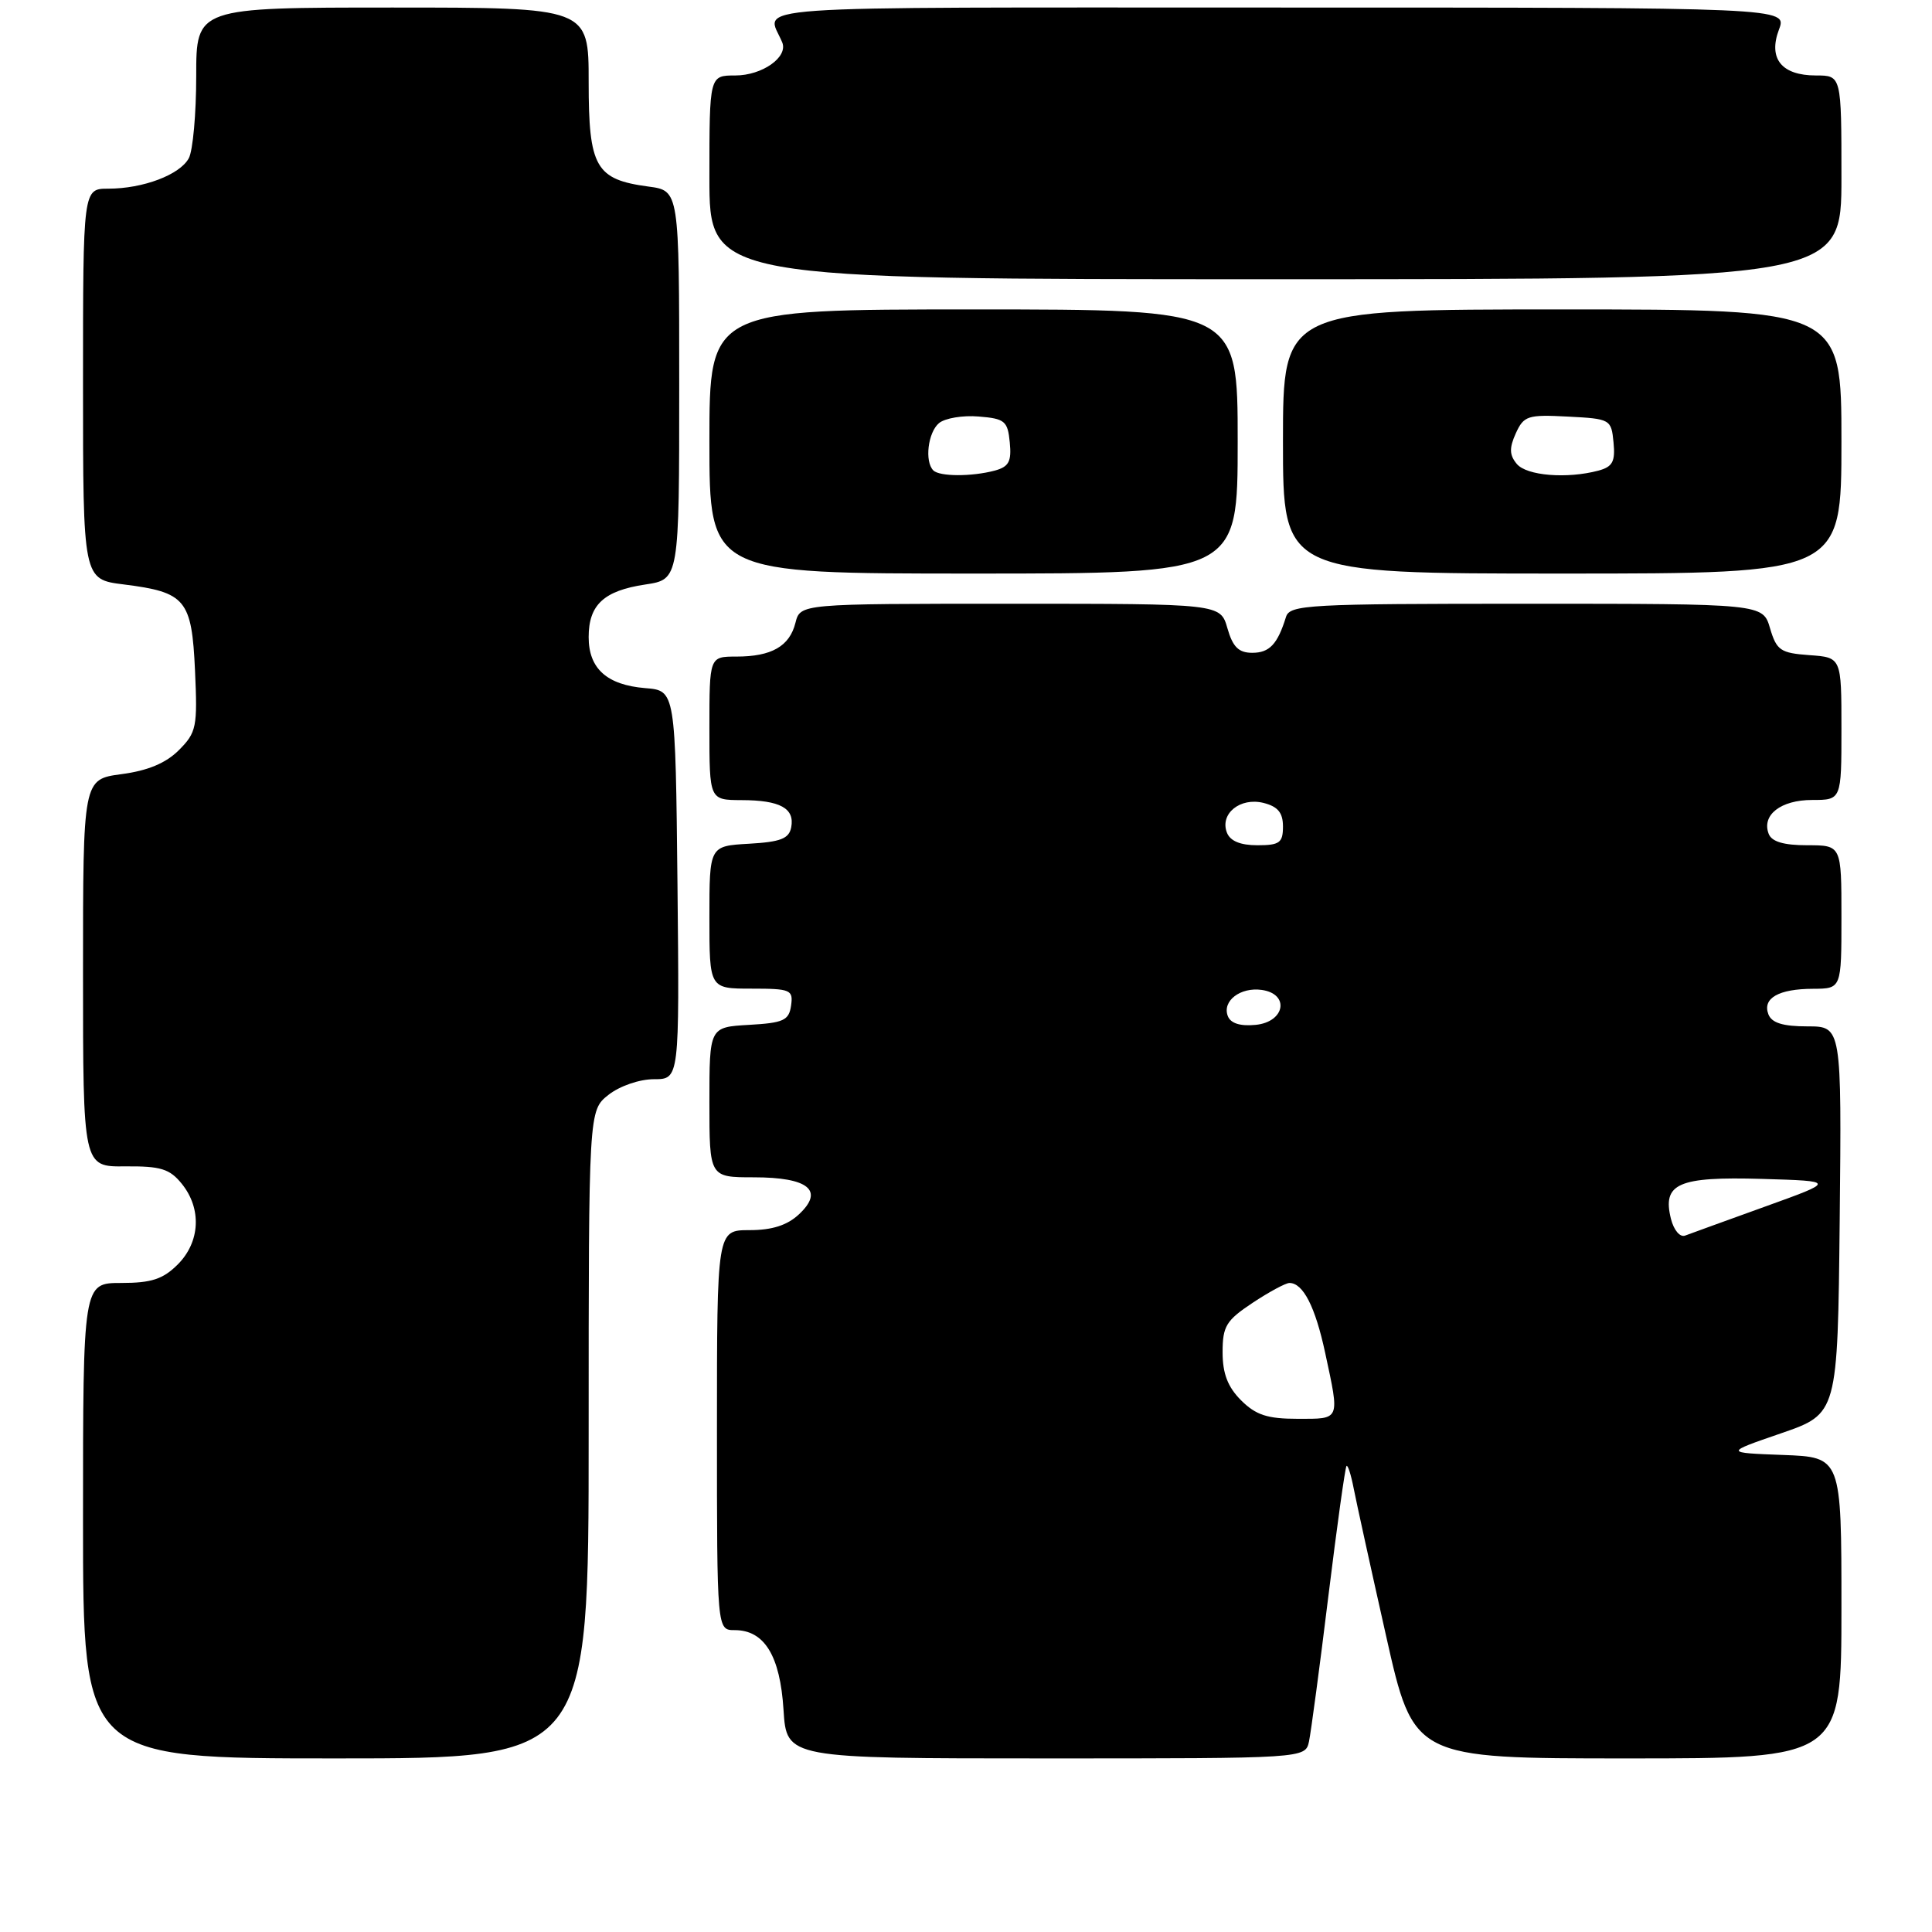 <?xml version="1.0" encoding="UTF-8" standalone="no"?>
<!DOCTYPE svg PUBLIC "-//W3C//DTD SVG 1.1//EN" "http://www.w3.org/Graphics/SVG/1.1/DTD/svg11.dtd" >
<svg xmlns="http://www.w3.org/2000/svg" xmlns:xlink="http://www.w3.org/1999/xlink" version="1.1" viewBox="0 0 256 256">
 <g >
 <path fill="currentColor"
d=" M 78.00 190.07 C 78.00 147.15 78.00 147.15 80.63 145.07 C 82.12 143.90 84.74 143.00 86.65 143.00 C 90.03 143.00 90.03 143.00 89.77 117.25 C 89.50 91.50 89.50 91.50 85.50 91.18 C 80.41 90.76 78.00 88.59 78.00 84.42 C 78.00 80.14 80.01 78.27 85.51 77.45 C 90.00 76.77 90.00 76.77 90.00 51.02 C 90.00 25.26 90.00 25.26 85.92 24.72 C 78.92 23.78 78.00 22.17 78.00 10.85 C 78.00 1.00 78.00 1.00 52.00 1.00 C 26.00 1.00 26.00 1.00 26.00 10.07 C 26.00 15.05 25.56 19.95 25.02 20.96 C 23.85 23.15 18.97 25.00 14.35 25.00 C 11.00 25.00 11.00 25.00 11.00 50.88 C 11.00 76.77 11.00 76.77 16.39 77.44 C 24.61 78.47 25.41 79.44 25.84 88.85 C 26.18 96.34 26.04 97.05 23.70 99.40 C 21.98 101.12 19.58 102.12 16.09 102.58 C 11.00 103.26 11.00 103.26 11.00 128.93 C 11.00 154.61 11.00 154.61 16.59 154.55 C 21.29 154.51 22.48 154.87 24.09 156.86 C 26.75 160.15 26.53 164.57 23.55 167.55 C 21.59 169.50 20.07 170.00 16.05 170.00 C 11.00 170.00 11.00 170.00 11.00 201.50 C 11.00 233.00 11.00 233.00 44.50 233.00 C 78.00 233.00 78.00 233.00 78.00 190.07 Z  M 173.45 230.75 C 173.71 229.51 174.87 220.87 176.01 211.54 C 177.16 202.20 178.24 194.43 178.42 194.25 C 178.59 194.07 179.02 195.41 179.37 197.22 C 179.72 199.02 181.65 207.81 183.66 216.75 C 187.31 233.00 187.31 233.00 215.66 233.00 C 244.00 233.00 244.00 233.00 244.00 213.04 C 244.00 193.08 244.00 193.08 236.25 192.79 C 228.50 192.50 228.50 192.50 236.00 189.92 C 243.50 187.33 243.50 187.33 243.77 161.67 C 244.03 136.00 244.03 136.00 239.49 136.00 C 236.24 136.00 234.76 135.54 234.32 134.40 C 233.51 132.27 235.67 131.03 240.25 131.02 C 244.00 131.00 244.00 131.00 244.00 121.50 C 244.00 112.00 244.00 112.00 239.47 112.00 C 236.35 112.00 234.76 111.53 234.36 110.49 C 233.40 107.99 235.96 106.00 240.12 106.00 C 244.00 106.00 244.00 106.00 244.00 96.56 C 244.00 87.11 244.00 87.11 239.75 86.81 C 235.92 86.53 235.41 86.18 234.54 83.25 C 233.59 80.00 233.59 80.00 202.26 80.00 C 173.30 80.00 170.90 80.13 170.40 81.75 C 169.28 85.37 168.21 86.50 165.93 86.50 C 164.13 86.50 163.35 85.73 162.64 83.25 C 161.71 80.00 161.71 80.00 133.87 80.00 C 106.04 80.00 106.04 80.00 105.40 82.53 C 104.62 85.64 102.23 87.00 97.57 87.00 C 94.00 87.00 94.00 87.00 94.00 96.50 C 94.00 106.00 94.00 106.00 98.25 106.02 C 103.37 106.03 105.32 107.10 104.84 109.62 C 104.55 111.13 103.44 111.56 99.24 111.80 C 94.00 112.10 94.00 112.10 94.00 121.55 C 94.00 131.00 94.00 131.00 99.57 131.00 C 104.77 131.00 105.12 131.15 104.82 133.25 C 104.54 135.21 103.82 135.54 99.25 135.80 C 94.00 136.10 94.00 136.10 94.00 146.05 C 94.00 156.00 94.00 156.00 99.88 156.00 C 107.14 156.00 109.26 157.74 105.86 160.91 C 104.31 162.36 102.30 163.00 99.31 163.00 C 95.00 163.00 95.00 163.00 95.00 189.50 C 95.00 216.00 95.00 216.00 97.35 216.00 C 101.29 216.00 103.37 219.39 103.82 226.56 C 104.23 233.00 104.23 233.00 138.60 233.00 C 172.96 233.00 172.96 233.00 173.45 230.75 Z  M 164.00 58.50 C 164.00 41.00 164.00 41.00 129.00 41.00 C 94.00 41.00 94.00 41.00 94.00 58.50 C 94.00 76.00 94.00 76.00 129.00 76.00 C 164.00 76.00 164.00 76.00 164.00 58.50 Z  M 244.00 58.50 C 244.00 41.00 244.00 41.00 207.00 41.00 C 170.00 41.00 170.00 41.00 170.00 58.50 C 170.00 76.00 170.00 76.00 207.00 76.00 C 244.00 76.00 244.00 76.00 244.00 58.50 Z  M 244.00 23.50 C 244.00 10.00 244.00 10.00 240.62 10.00 C 236.07 10.00 234.27 7.77 235.72 3.92 C 236.83 1.00 236.83 1.00 169.31 1.00 C 95.96 1.00 101.59 0.60 103.65 5.62 C 104.45 7.57 100.99 10.00 97.43 10.00 C 94.00 10.00 94.00 10.00 94.00 23.50 C 94.00 37.00 94.00 37.00 169.00 37.00 C 244.00 37.00 244.00 37.00 244.00 23.50 Z  M 164.45 185.55 C 162.68 183.78 162.00 182.00 162.00 179.18 C 162.00 175.73 162.47 174.96 165.98 172.63 C 168.17 171.18 170.36 170.00 170.86 170.00 C 172.67 170.00 174.28 173.15 175.59 179.25 C 177.53 188.29 177.65 188.00 171.95 188.00 C 167.93 188.00 166.41 187.50 164.45 185.55 Z  M 221.41 161.51 C 220.24 156.82 222.35 155.89 233.45 156.21 C 243.26 156.50 243.26 156.50 233.88 159.88 C 228.72 161.74 223.96 163.47 223.29 163.72 C 222.61 163.98 221.79 163.01 221.41 161.51 Z  M 162.69 134.63 C 161.92 132.63 164.36 130.77 167.19 131.17 C 170.93 131.70 170.27 135.42 166.38 135.80 C 164.33 136.00 163.06 135.60 162.69 134.63 Z  M 162.57 110.32 C 161.61 107.82 164.33 105.62 167.42 106.39 C 169.33 106.87 170.00 107.69 170.00 109.52 C 170.00 111.67 169.55 112.00 166.61 112.00 C 164.35 112.00 163.00 111.44 162.57 110.32 Z  M 123.67 62.33 C 122.49 61.15 122.96 57.28 124.43 56.06 C 125.22 55.41 127.58 55.01 129.68 55.19 C 133.15 55.47 133.53 55.79 133.80 58.62 C 134.05 61.16 133.68 61.85 131.80 62.36 C 128.74 63.17 124.50 63.16 123.67 62.33 Z  M 200.98 61.47 C 200.00 60.29 199.97 59.37 200.85 57.42 C 201.91 55.09 202.44 54.92 207.75 55.20 C 213.38 55.49 213.51 55.56 213.80 58.62 C 214.05 61.16 213.68 61.85 211.80 62.36 C 207.63 63.47 202.28 63.04 200.98 61.47 Z "/>
</g>
</svg>